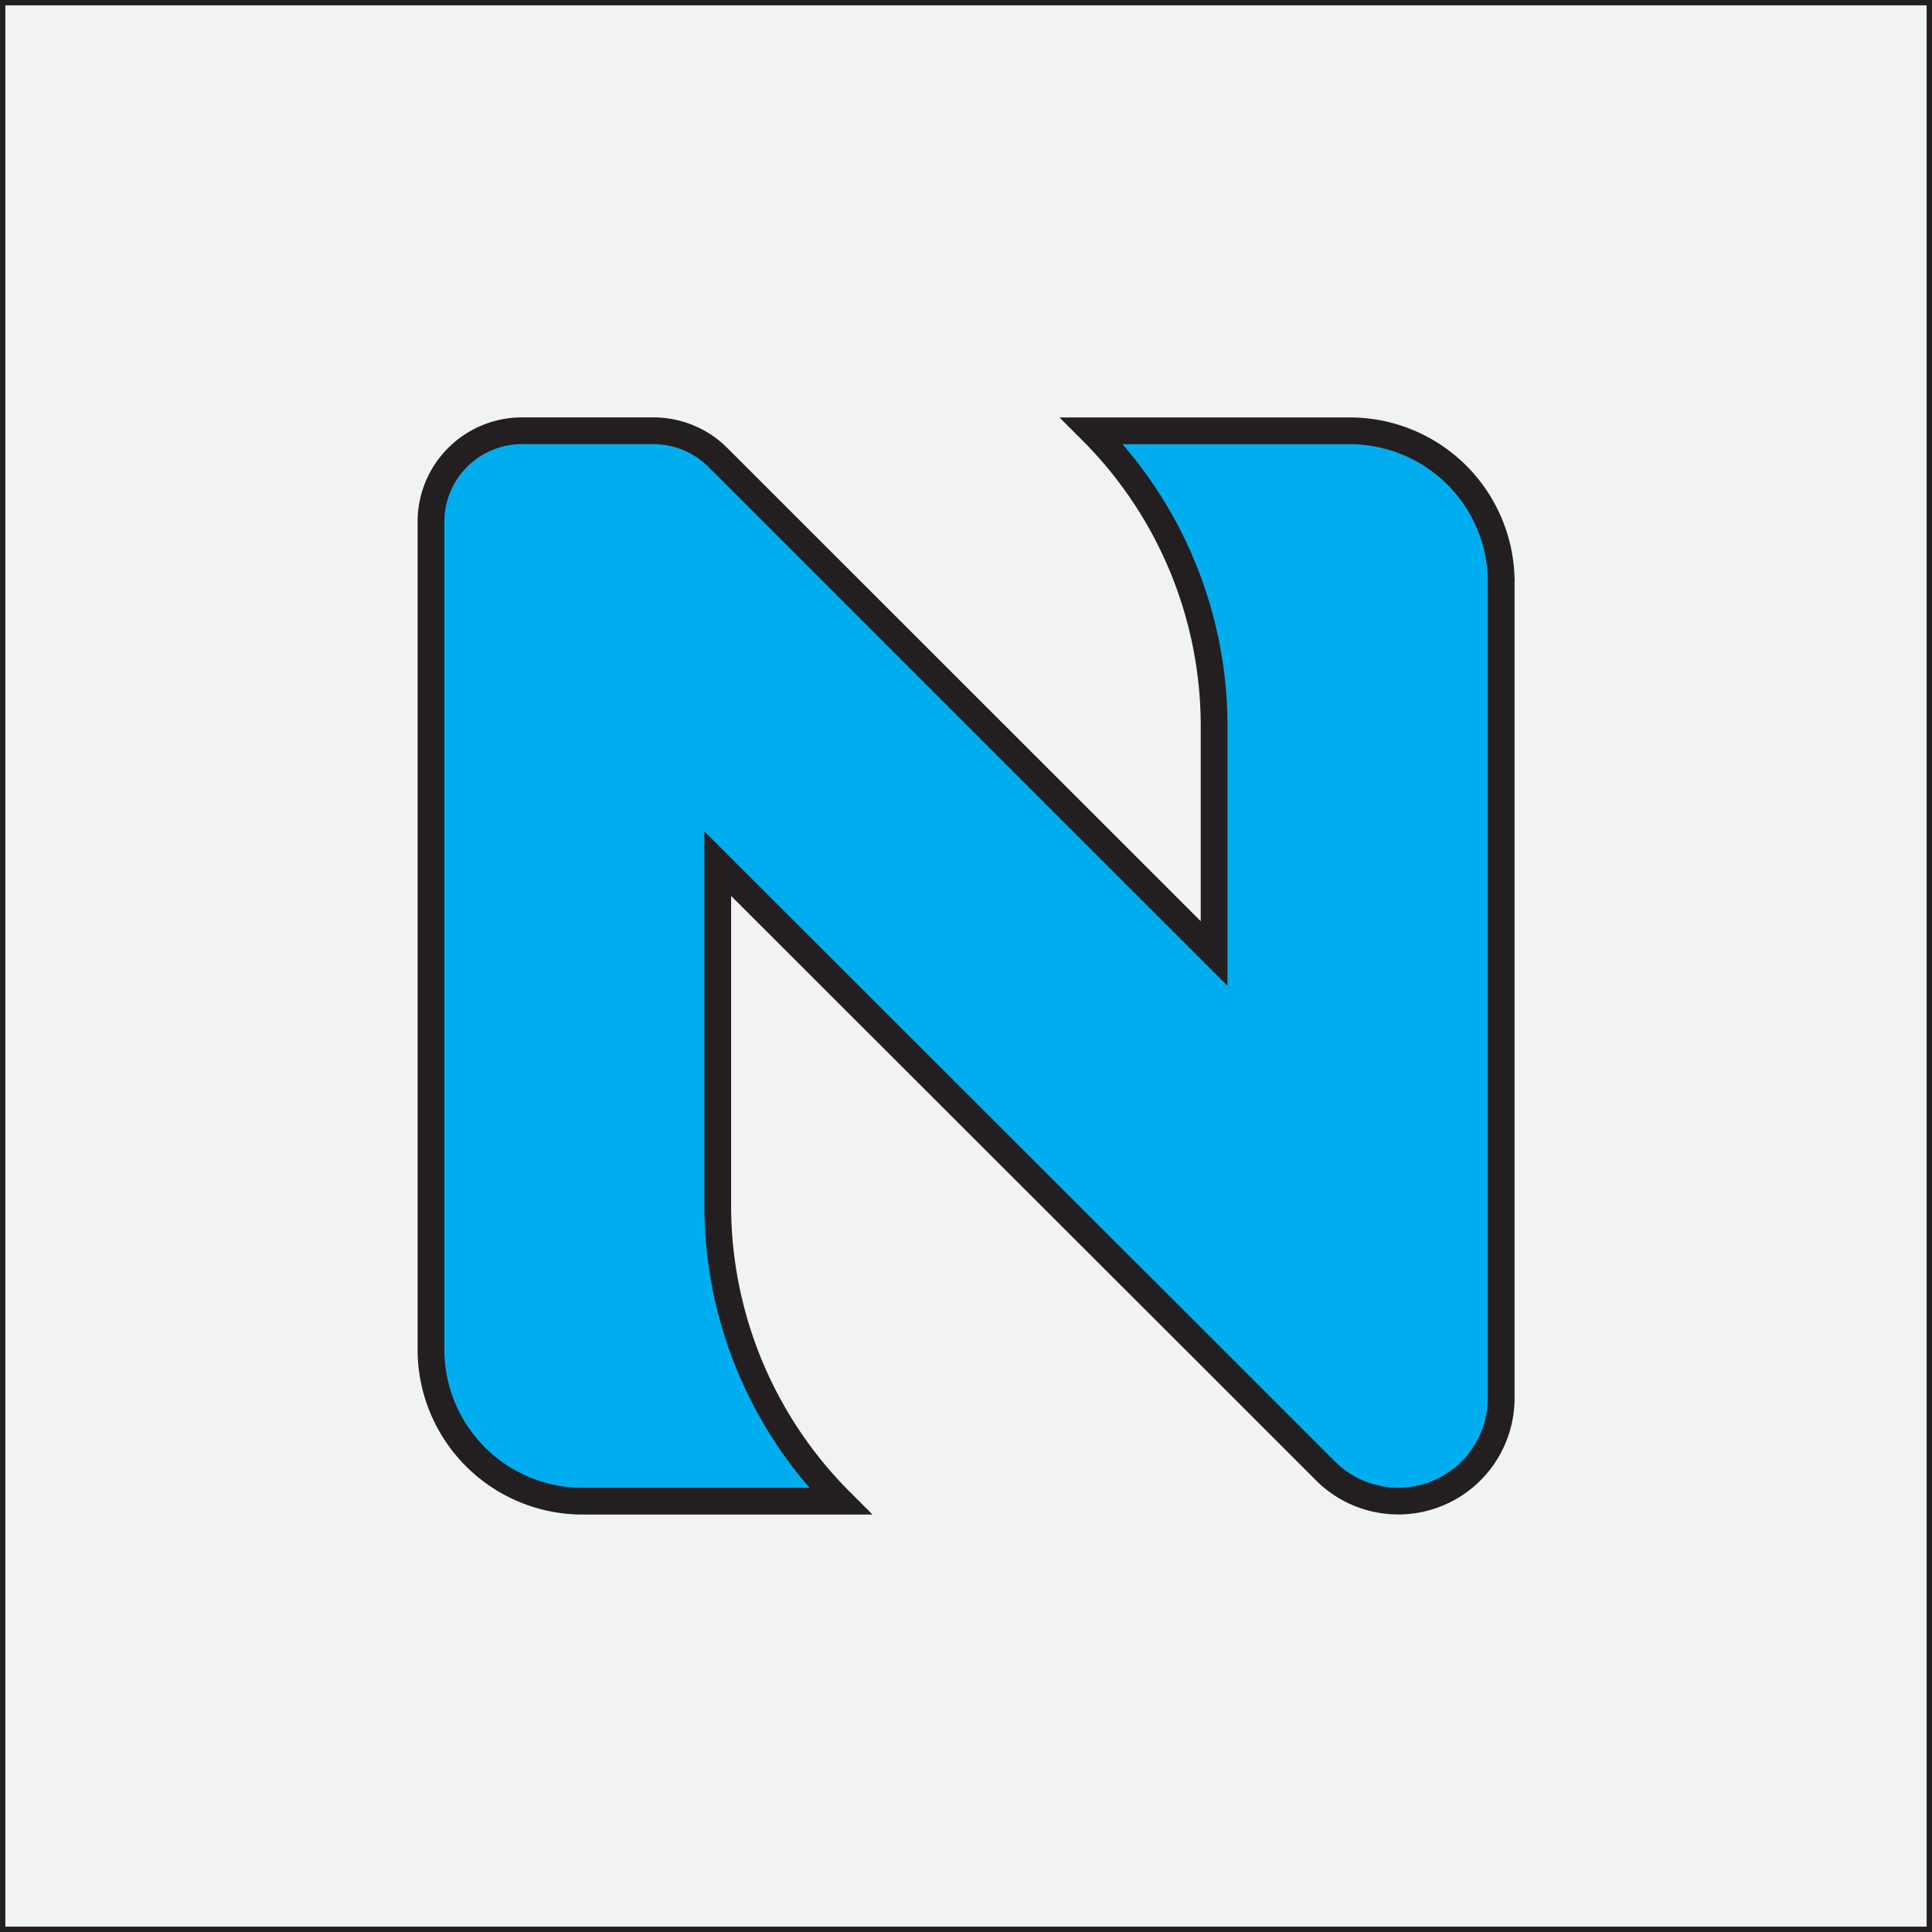<svg xmlns="http://www.w3.org/2000/svg" viewBox="0 0 361 361"><rect x="0" y="0" width="361" height="361" fill="#808080" stroke="none"/><defs><style>.cls-1{fill:#f1f2f2;}.cls-1,.cls-2{stroke:#231f20;stroke-miterlimit:10;}.cls-2{fill:#00aeef;stroke-width:5px;}</style></defs><g id="Layer_2" data-name="Layer 2"><g id="Layer_1-2" data-name="Layer 1"><rect class="cls-1" x="0.5" y="0.5" width="360" height="360"/><path class="cls-2" d="M280.5,108.83a4.23,4.23,0,0,0,0-.71A28.29,28.29,0,0,0,252.17,80.5H204a78,78,0,0,1,22.86,55.18v42.48L134.15,85.49h0a17,17,0,0,0-12-5H97.53a17,17,0,0,0-17,17V252.17a28.34,28.34,0,0,0,28.33,28.33H157a78.16,78.16,0,0,1-22.89-55.27V161.38L226.82,254l20.85,20.85a19.25,19.25,0,0,0,13.6,5.63h0a19.23,19.23,0,0,0,19.23-19.23V231.84l0-74.84,0,0Z"/></g></g></svg>
